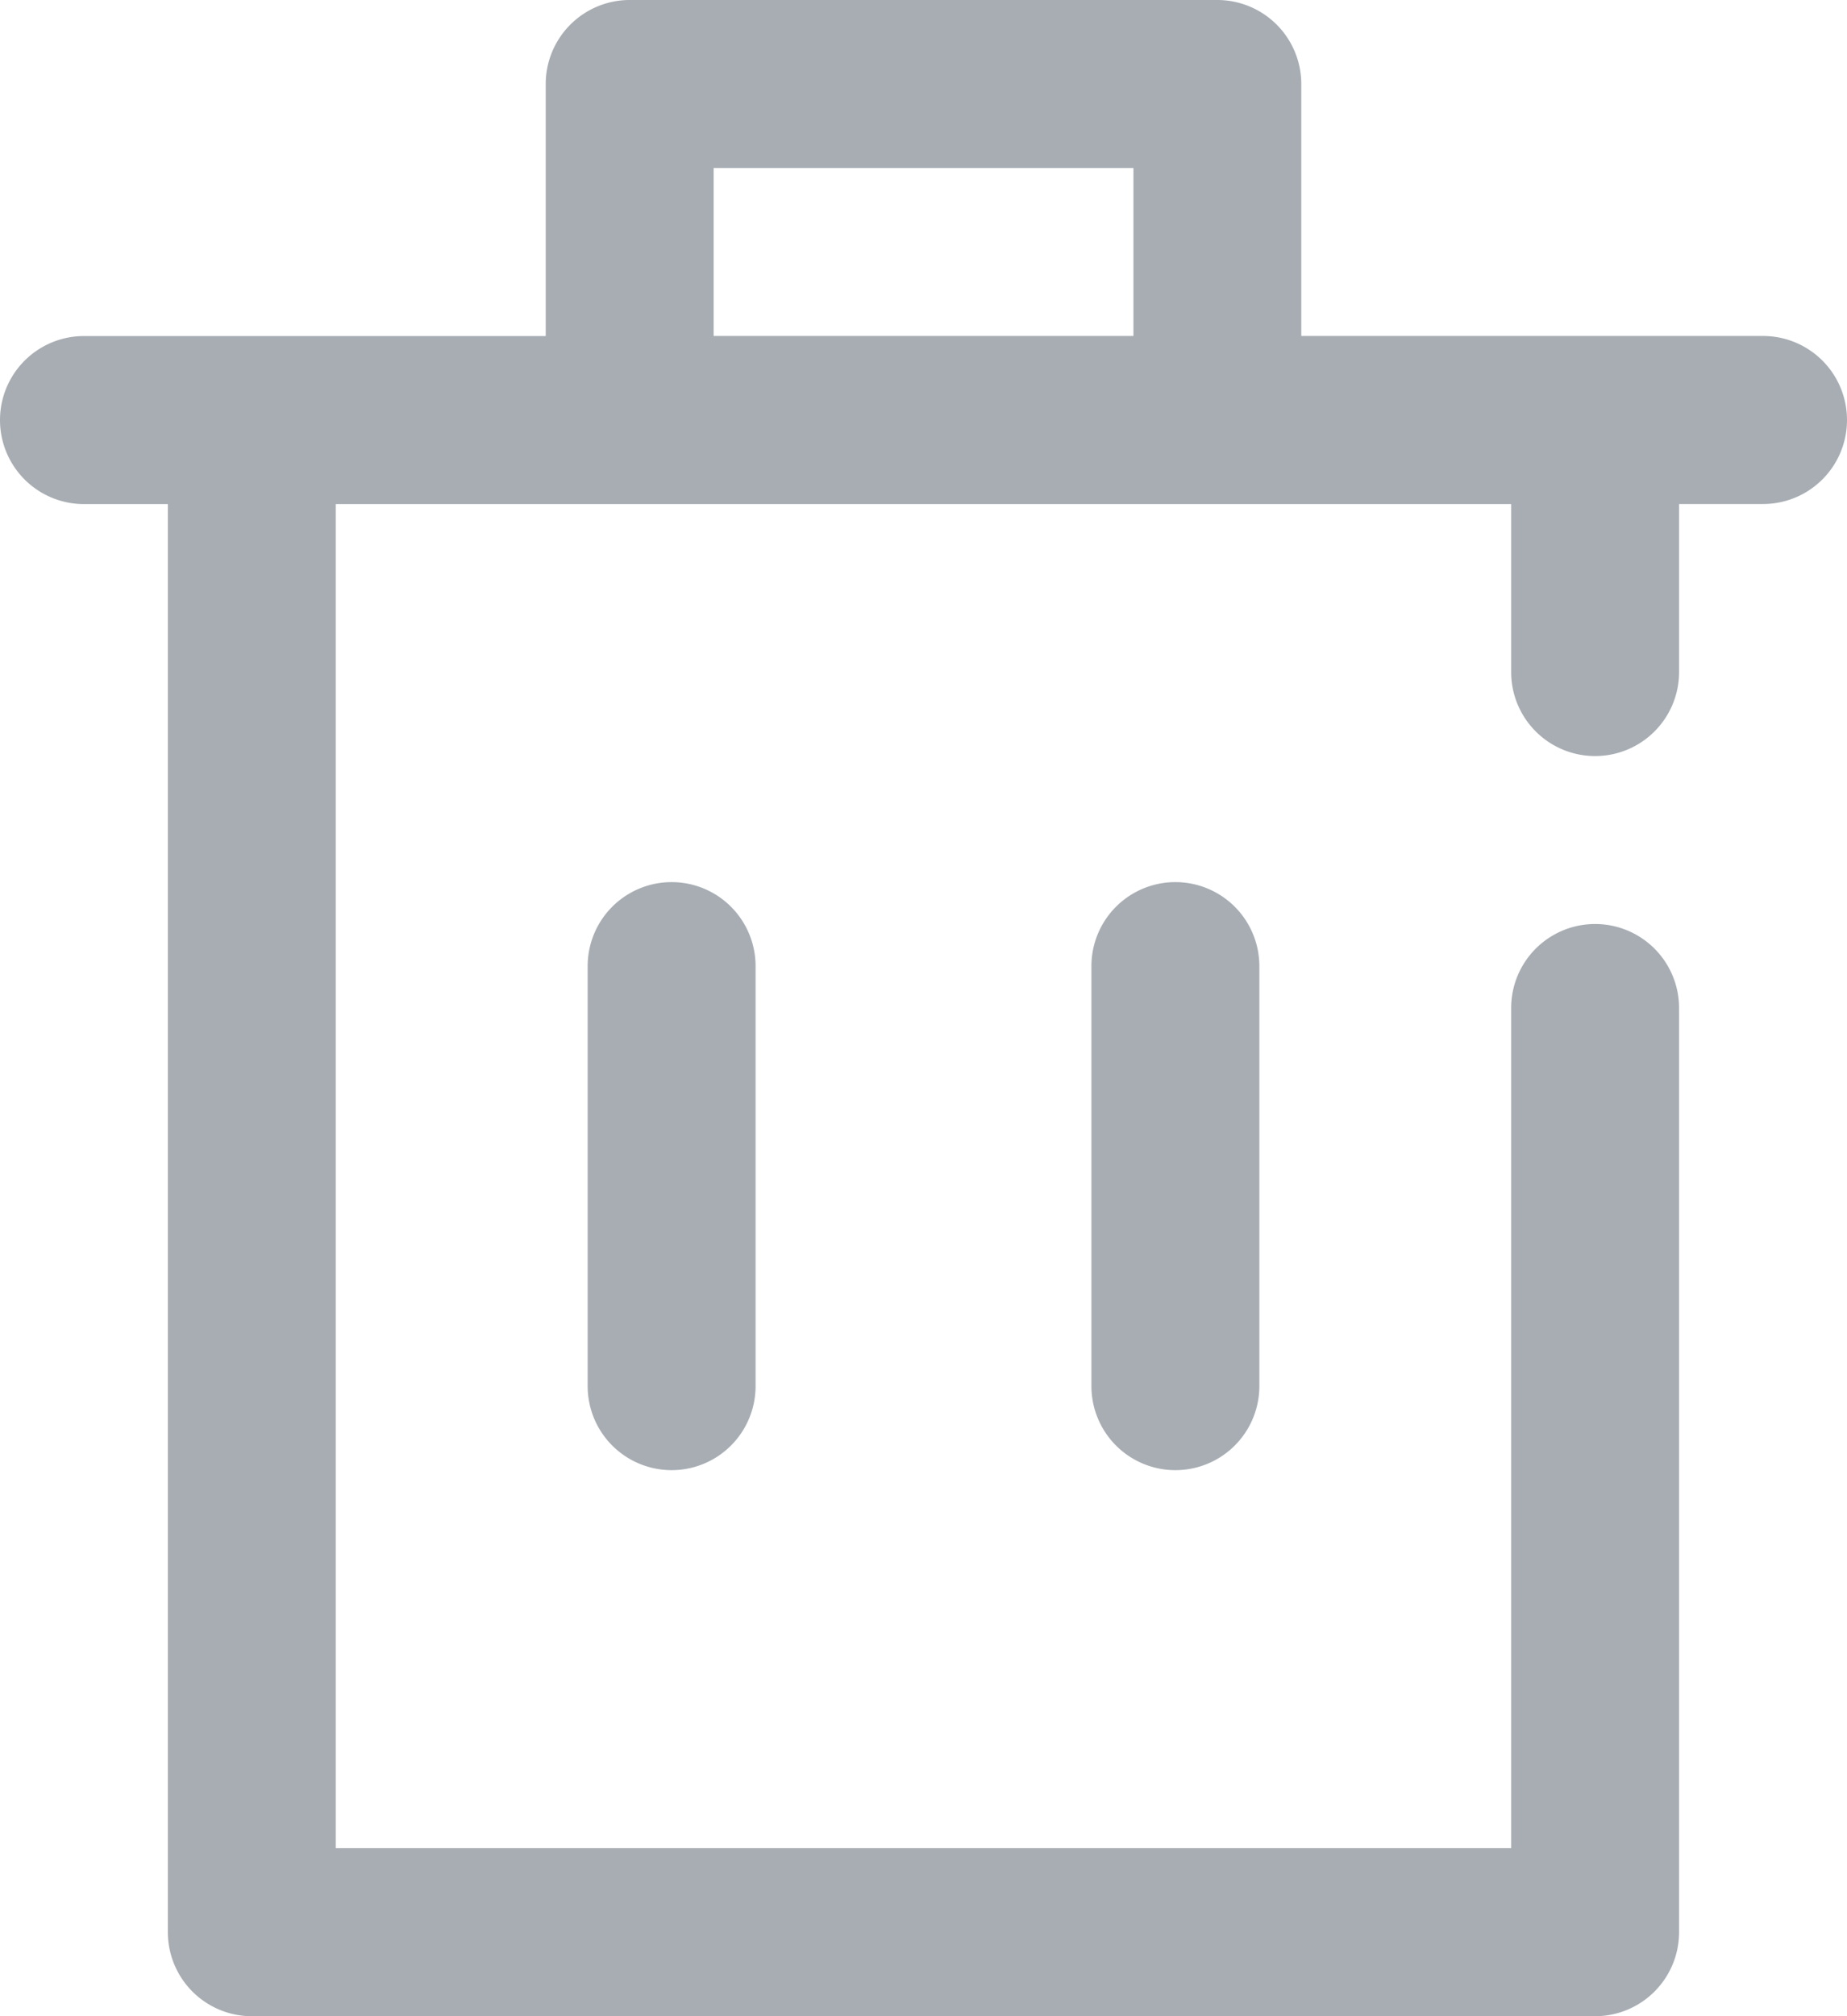 <svg xmlns="http://www.w3.org/2000/svg" width="24" height="26.182" viewBox="0 0 24 26.182"><path d="M20.727,26.182H3.272a1.092,1.092,0,0,1-1.091-1.091V6.546H1.091a1.091,1.091,0,0,1,0-2.182h6V1.091A1.092,1.092,0,0,1,8.182,0h7.636a1.092,1.092,0,0,1,1.091,1.091V4.363h6a1.091,1.091,0,0,1,0,2.182H21.818V8.727a1.091,1.091,0,1,1-2.182,0V6.546H4.363V24H19.636V13.09a1.091,1.091,0,1,1,2.182,0v12A1.092,1.092,0,0,1,20.727,26.182Zm-11.454-24V4.363h5.455V2.182Z" fill="#a7adb3"/><path d="M0,1.091V6.545a1.091,1.091,0,0,0,2.182,0V1.091A1.091,1.091,0,0,0,0,1.091Z" transform="translate(7.636 11.455)" fill="#a7adb3"/><path d="M0,1.091V6.545a1.091,1.091,0,0,0,2.182,0V1.091A1.091,1.091,0,0,0,0,1.091Z" transform="translate(14.182 11.455)" fill="#a7adb3"/></svg>